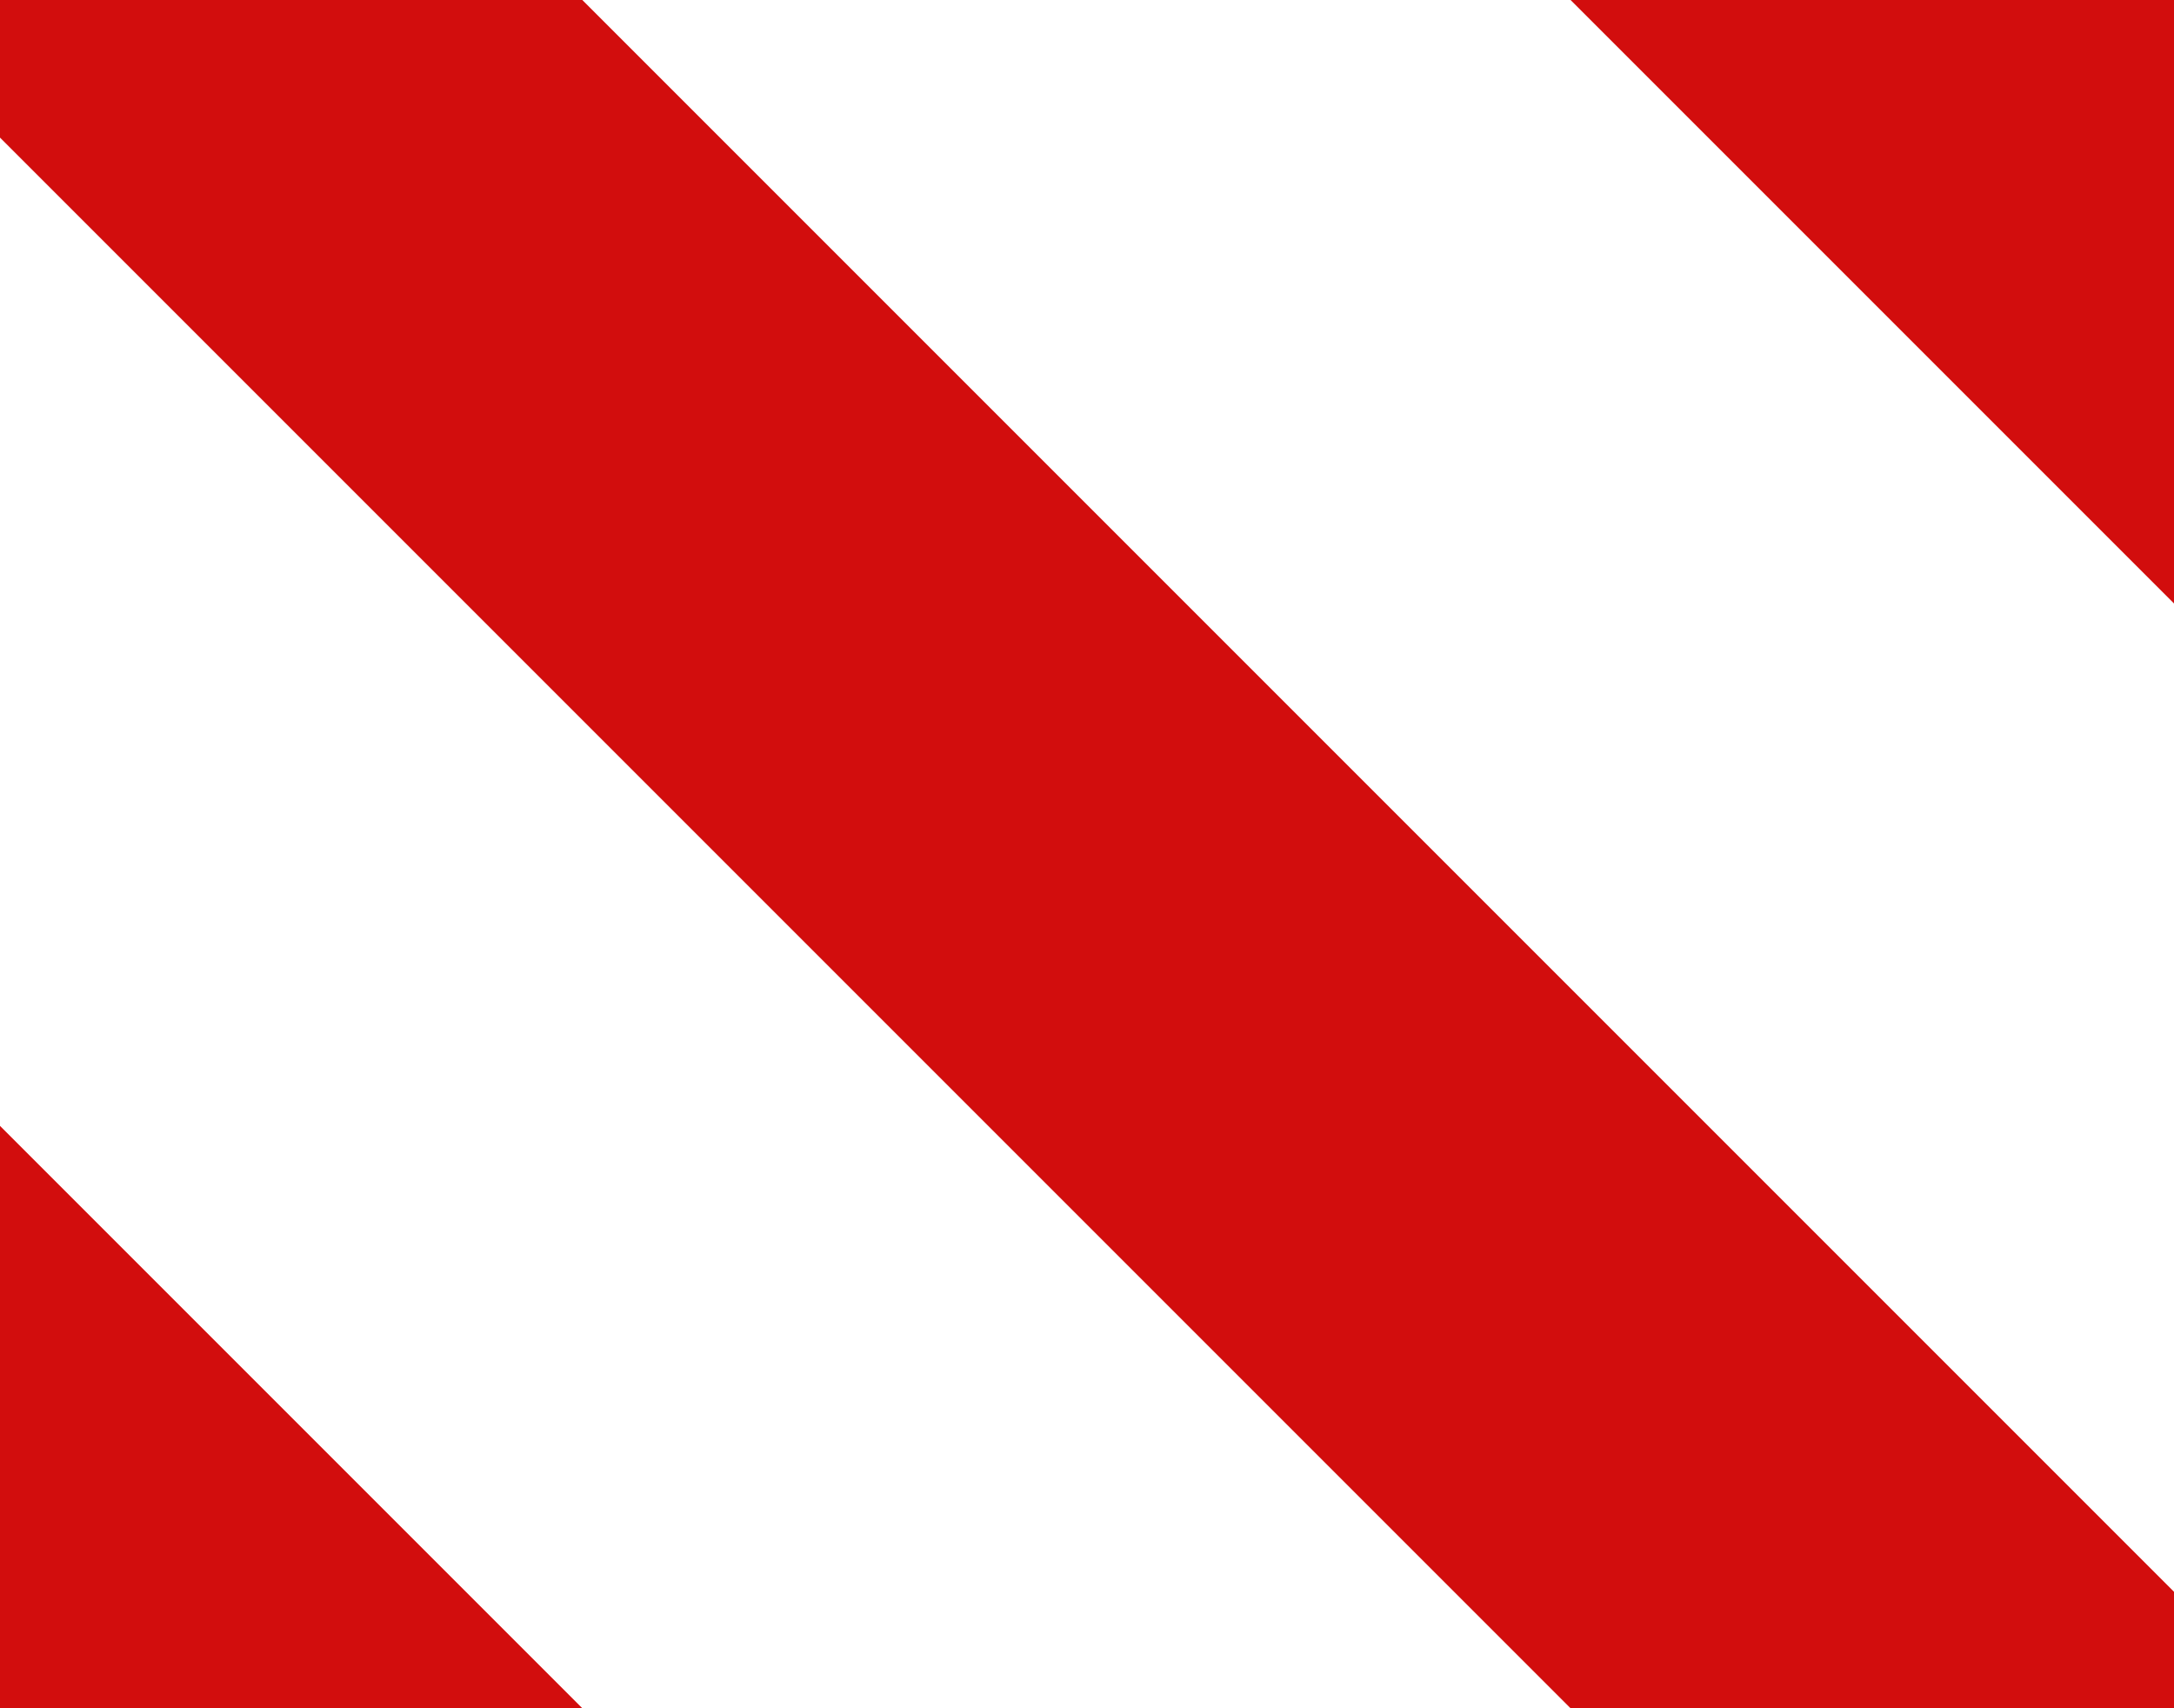 <svg width="56" height="44" viewBox="0 0 56 44" fill="none" xmlns="http://www.w3.org/2000/svg">
<rect x="0" y="0" width="56" height="44" fill="#333333" stroke="none"/>
<g clip-path="url(#clip0_2001_27)">
<rect width="56" height="44" fill="#D20D0D"/>
<line x1="-15.636" y1="0.636" x2="62.364" y2="78.636" stroke="white" stroke-width="18"/>
<line x1="-15.636" y1="-43.364" x2="62.364" y2="34.636" stroke="white" stroke-width="18"/>
<line x1="-15.636" y1="44.636" x2="62.364" y2="122.636" stroke="white" stroke-width="18"/>
</g>
<defs>
<clipPath id="clip0_2001_27">
<rect width="56" height="44" fill="white"/>
</clipPath>
</defs>
</svg>

